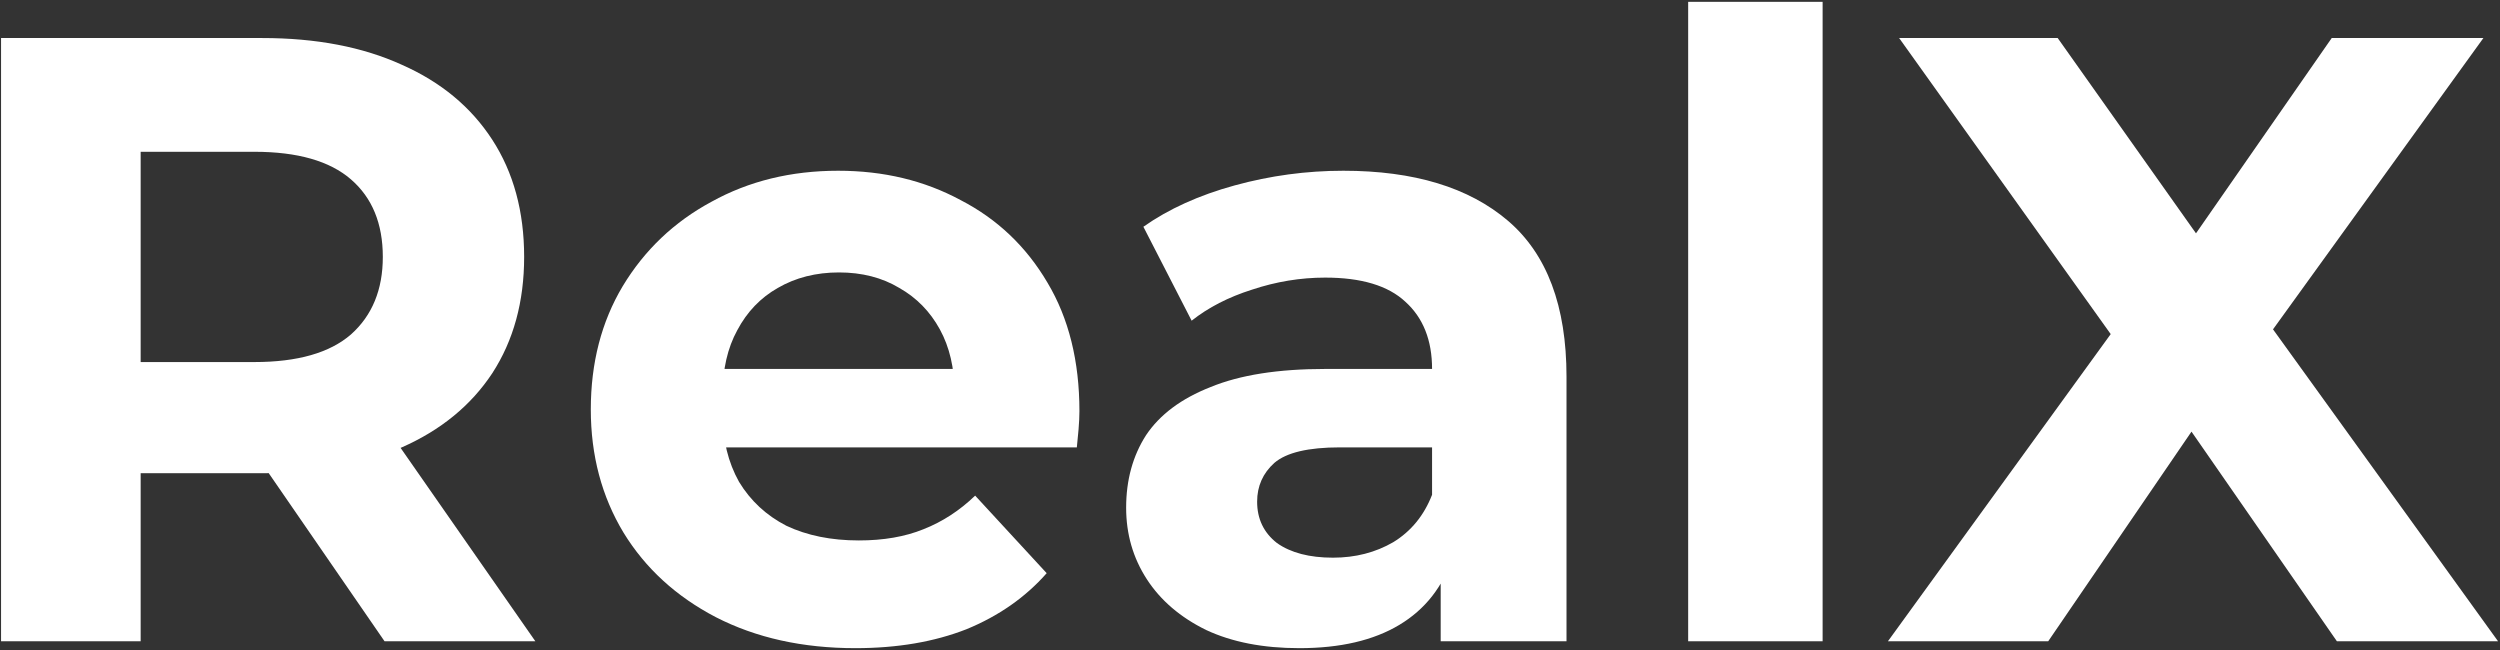 <svg width="850" height="221" viewBox="0 0 850 221" fill="none" xmlns="http://www.w3.org/2000/svg">
<rect x="0" y="0" width="850" height="221" fill="#333333" stroke="none"/>
<path d="M641.892 218.031L730.085 96.436V131.01L645.701 12.931H699.613L757.92 95.264L735.359 95.557L792.787 12.931H844.355L760.557 128.959V94.971L849.336 218.031H794.545L734.187 131.01H755.869L696.39 218.031H641.892Z" fill="white"/>
<path d="M573.979 218.031V0.625H619.688V218.031H573.979Z" fill="white"/>
<path d="M489.834 218.031V187.266L486.904 180.527V125.443C486.904 115.676 483.876 108.058 477.821 102.589C471.961 97.12 462.878 94.385 450.572 94.385C442.172 94.385 433.871 95.752 425.667 98.487C417.658 101.026 410.821 104.542 405.157 109.035L388.749 77.098C397.343 71.043 407.696 66.355 419.807 63.034C431.917 59.713 444.223 58.053 456.725 58.053C480.751 58.053 499.405 63.718 512.688 75.047C525.97 86.376 532.612 104.054 532.612 128.08V218.031H489.834ZM441.782 220.375C429.476 220.375 418.928 218.324 410.138 214.222C401.348 209.925 394.609 204.162 389.921 196.935C385.233 189.708 382.889 181.601 382.889 172.616C382.889 163.24 385.135 155.036 389.628 148.004C394.316 140.972 401.641 135.503 411.603 131.596C421.565 127.494 434.554 125.443 450.572 125.443H492.471V152.106H455.553C444.809 152.106 437.387 153.864 433.285 157.38C429.378 160.896 427.425 165.291 427.425 170.565C427.425 176.425 429.671 181.113 434.164 184.629C438.852 187.95 445.2 189.61 453.209 189.61C460.827 189.61 467.663 187.852 473.719 184.336C479.774 180.625 484.169 175.253 486.904 168.221L493.936 189.317C490.615 199.474 484.56 207.19 475.77 212.464C466.98 217.738 455.65 220.375 441.782 220.375Z" fill="white"/>
<path d="M290.825 220.375C272.854 220.375 257.032 216.859 243.359 209.827C229.881 202.795 219.431 193.224 212.008 181.113C204.585 168.807 200.874 154.841 200.874 139.214C200.874 123.392 204.488 109.426 211.715 97.315C219.138 85.009 229.197 75.438 241.894 68.601C254.591 61.569 268.948 58.053 284.965 58.053C300.396 58.053 314.265 61.374 326.571 68.015C339.072 74.461 348.937 83.837 356.164 96.143C363.391 108.254 367.005 122.806 367.005 139.8C367.005 141.558 366.907 143.609 366.712 145.953C366.517 148.102 366.321 150.153 366.126 152.106H238.085V125.443H342.1L324.52 133.354C324.52 125.15 322.86 118.02 319.539 111.965C316.218 105.91 311.628 101.222 305.768 97.901C299.908 94.385 293.071 92.627 285.258 92.627C277.445 92.627 270.51 94.385 264.455 97.901C258.595 101.222 254.005 106.007 250.684 112.258C247.363 118.313 245.703 125.541 245.703 133.94V140.972C245.703 149.567 247.559 157.185 251.27 163.826C255.177 170.272 260.548 175.253 267.385 178.769C274.417 182.09 282.621 183.75 291.997 183.75C300.396 183.75 307.721 182.48 313.972 179.941C320.418 177.402 326.278 173.593 331.552 168.514L355.871 194.884C348.644 203.088 339.561 209.436 328.622 213.929C317.683 218.226 305.084 220.375 290.825 220.375Z" fill="white"/>
<path d="M0.359 218.031V12.931H89.138C107.5 12.931 123.322 15.959 136.604 22.014C149.887 27.874 160.142 36.371 167.369 47.505C174.597 58.639 178.21 71.922 178.21 87.353C178.21 102.589 174.597 115.774 167.369 126.908C160.142 137.847 149.887 146.246 136.604 152.106C123.322 157.966 107.5 160.896 89.138 160.896H26.729L47.825 140.093V218.031H0.359ZM130.744 218.031L79.469 143.609H130.158L182.019 218.031H130.744ZM47.825 145.367L26.729 123.099H86.501C101.151 123.099 112.09 119.974 119.317 113.723C126.545 107.277 130.158 98.487 130.158 87.353C130.158 76.024 126.545 67.234 119.317 60.983C112.09 54.733 101.151 51.607 86.501 51.607H26.729L47.825 29.046V145.367Z" fill="white"/>
</svg>
